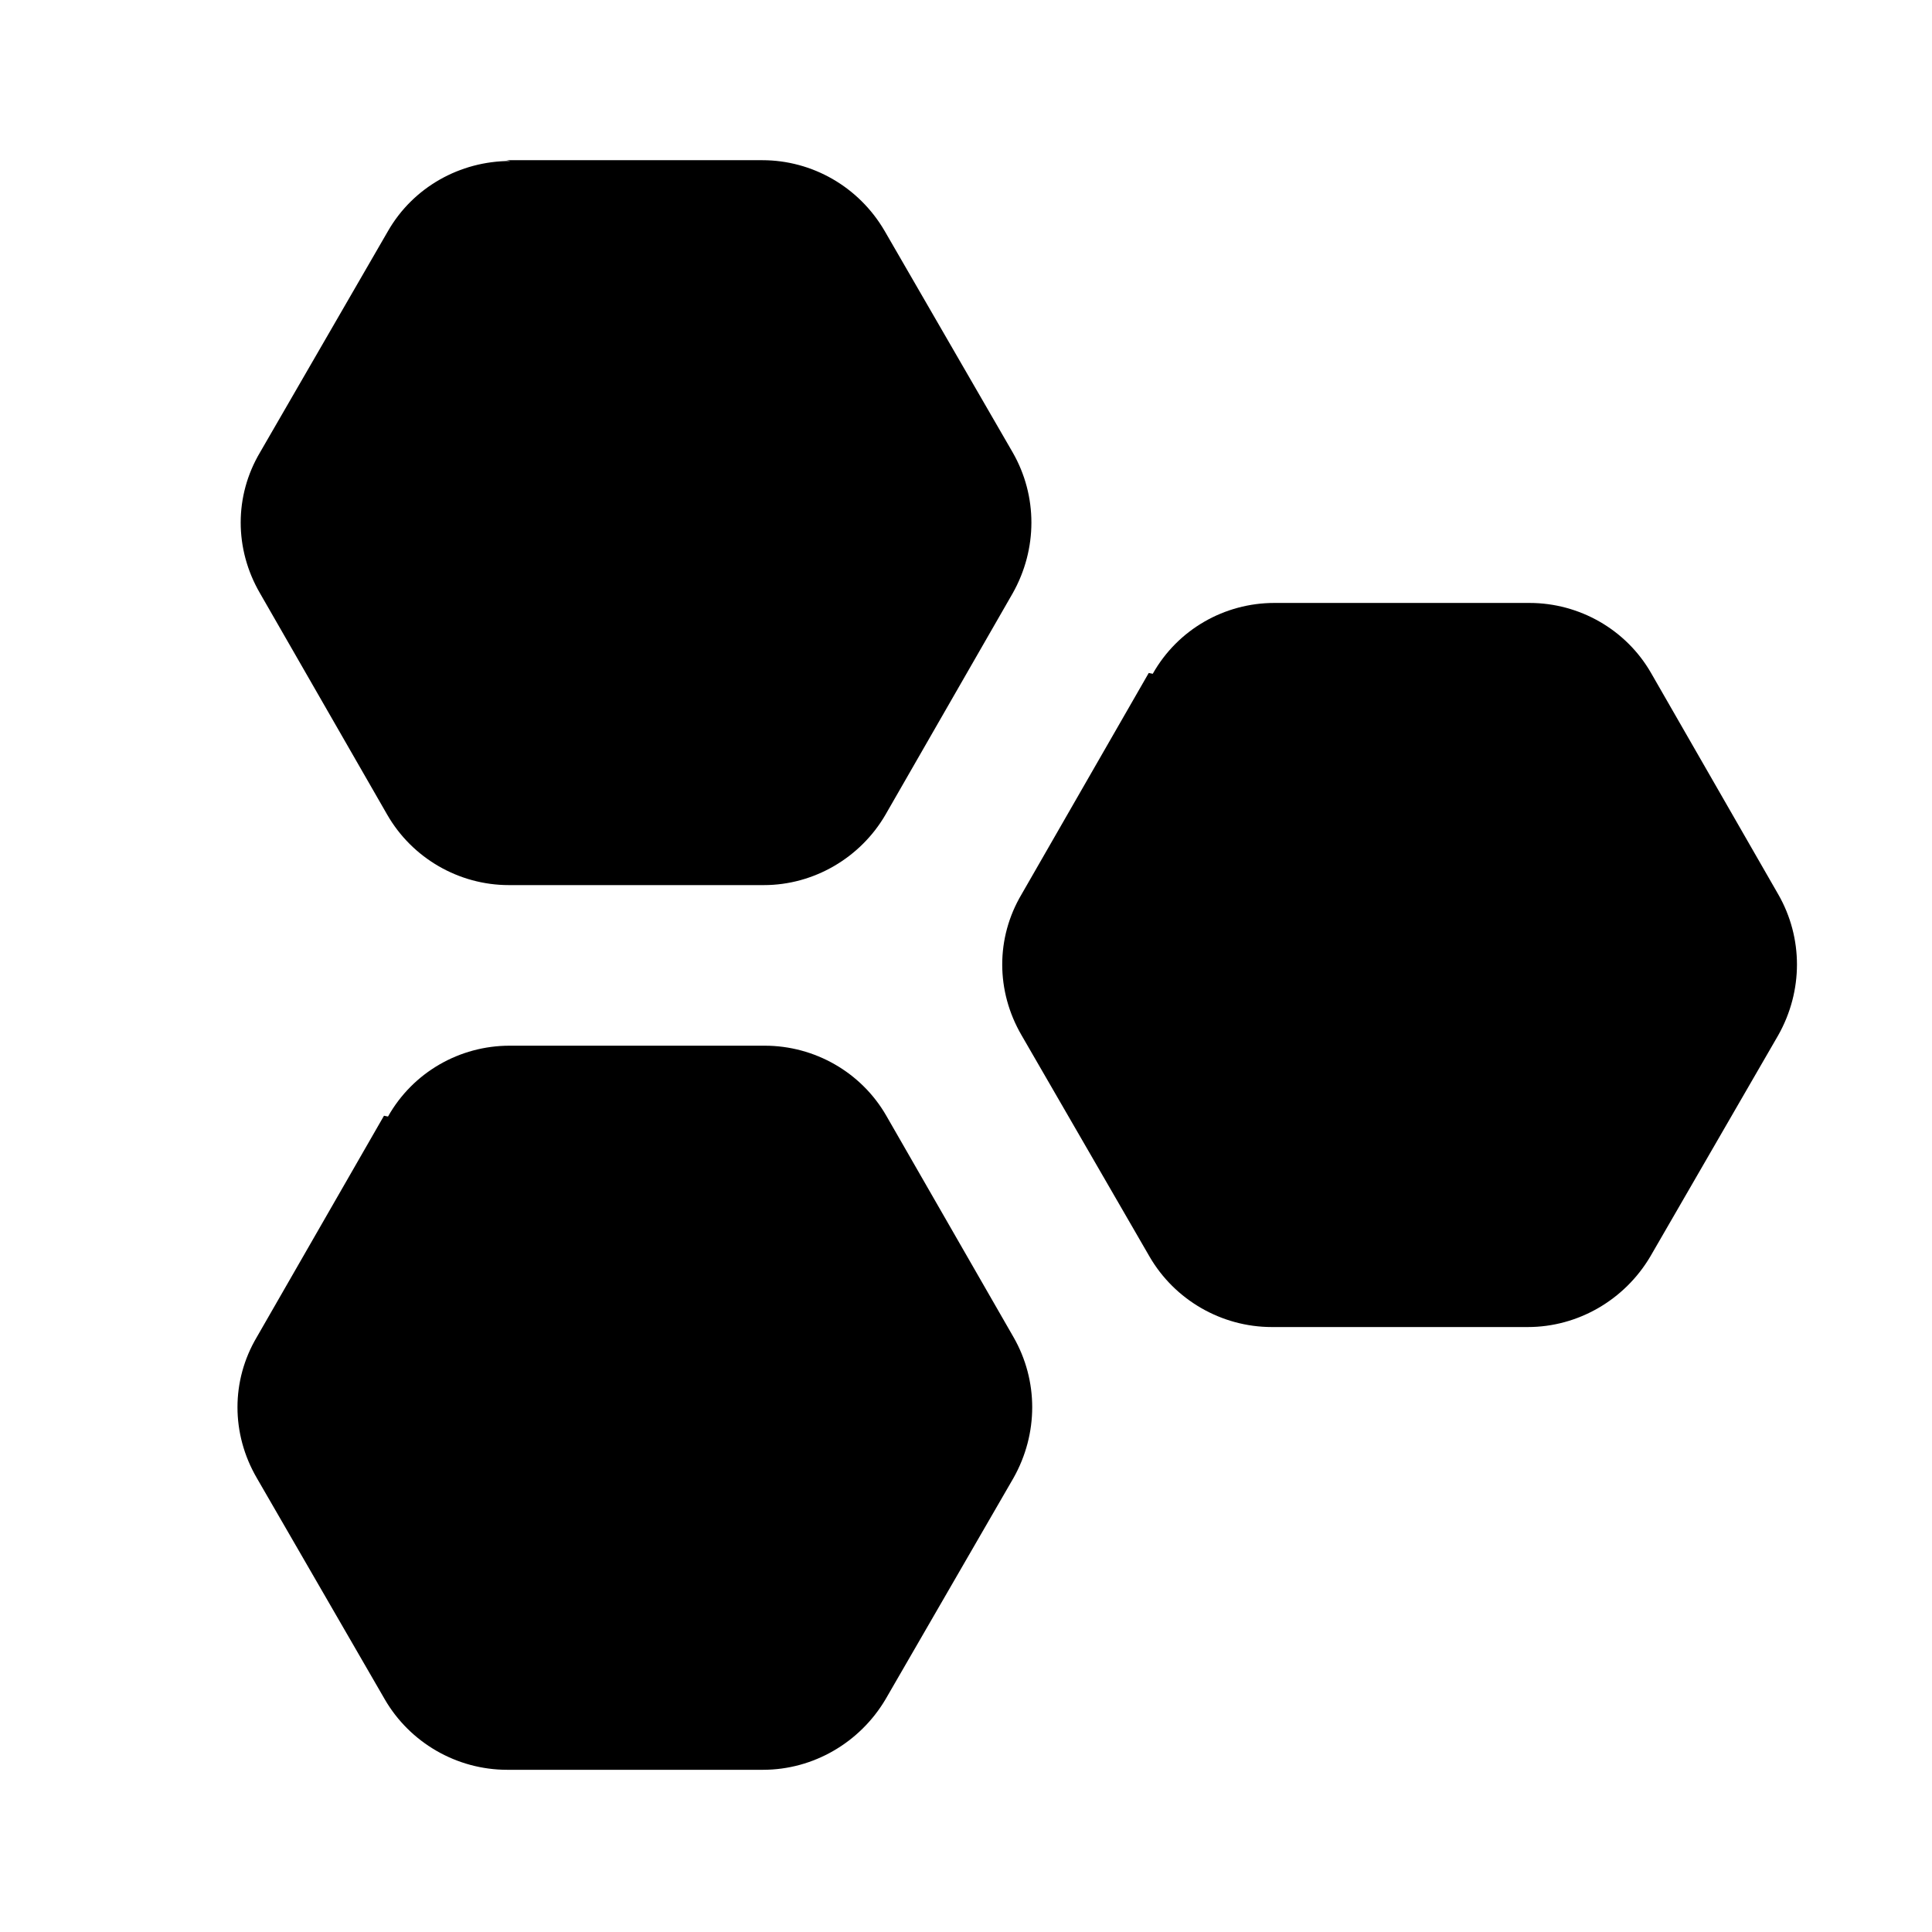 <svg viewBox="0 0 24 24" xmlns="http://www.w3.org/2000/svg"><path fill="currentColor" d="M6.34 2c-.63 0-1.21.33-1.52.87L3.23 5.62c-.32.54-.32 1.2 0 1.75l1.58 2.75c.31.54.89.875 1.51.875h3.17c.62 0 1.2-.34 1.51-.875l1.58-2.75c.31-.55.31-1.21 0-1.75l-1.59-2.75c-.32-.55-.9-.88-1.52-.88H6.29ZM4.82 13.87c.31-.55.89-.88 1.51-.88H9.5c.62 0 1.2.33 1.51.87l1.58 2.75c.31.54.31 1.2 0 1.75L11 21.11c-.32.54-.9.875-1.52.875H6.3c-.63 0-1.21-.34-1.52-.875l-1.59-2.75c-.32-.55-.32-1.21 0-1.75l1.58-2.75Zm9.5-5.5c.31-.55.89-.88 1.51-.88H19c.62 0 1.2.33 1.51.87l1.58 2.75c.31.54.31 1.2 0 1.75l-1.59 2.75c-.32.54-.9.875-1.52.875H15.8c-.63 0-1.21-.34-1.52-.875l-1.59-2.75c-.32-.55-.32-1.21 0-1.75l1.58-2.75Z"/></svg>